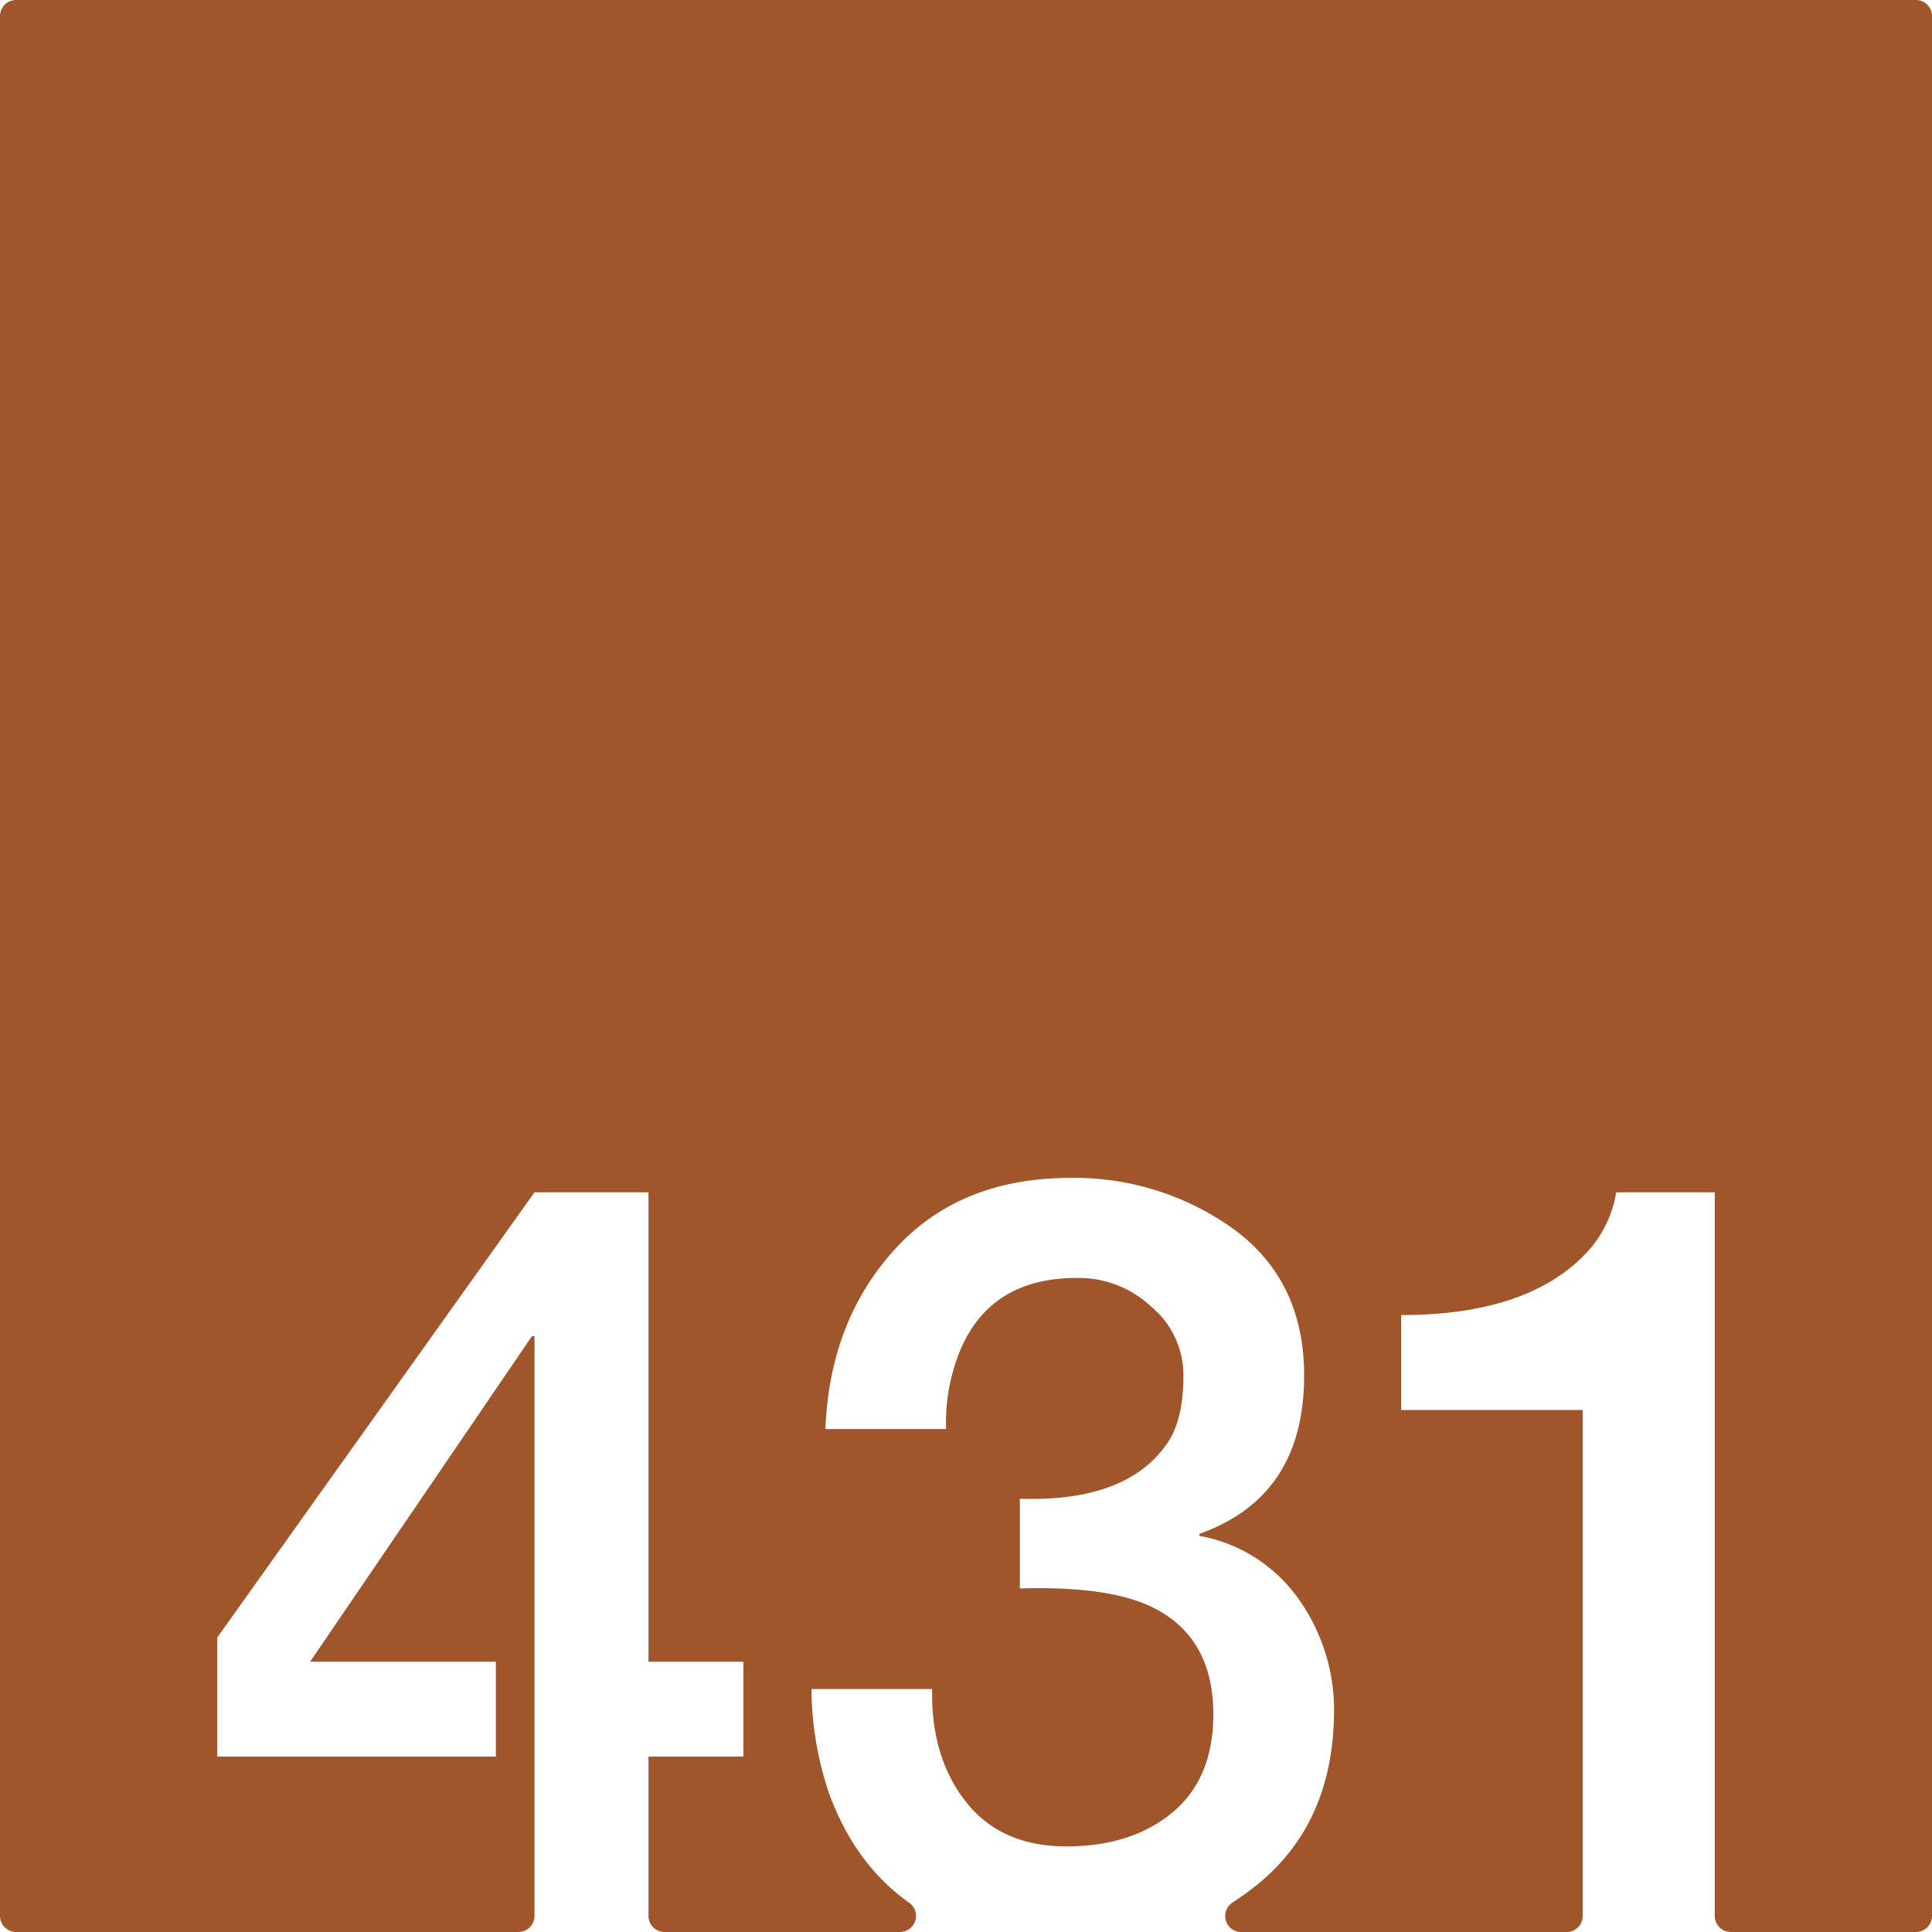 <svg xmlns="http://www.w3.org/2000/svg" width="120mm" height="120mm" viewBox="0 0 340.157 340.157">
  <g id="Zimmernummer">
      <g id="Z-03-431-R">
        <path fill="#A0552B" stroke="none" d="M337.323,0H2.835A2.835,2.835,0,0,0,0,2.835V337.323a2.834,2.834,0,0,0,2.834,2.834H91.271a2.834,2.834,0,0,0,2.835-2.834V235.26h-.454L54.6,292.567h32.7v16.711H38.251V288.3l55.855-78.378h20.071v82.646h16.711v16.711H114.177v28.045a2.834,2.834,0,0,0,2.835,2.834h41.431a2.835,2.835,0,0,0,1.6-5.172q-9.39-6.656-13.988-18.986a57.907,57.907,0,0,1-3.179-18.618h21.252q-.271,11.9,5.9,19.8t17.71,7.9q11.533,0,18.709-5.994t7.175-17.256q0-13.623-10.807-18.891-7.629-3.723-23.25-3.269v-15.8q19.344.636,26.338-10.353,2.451-4.087,2.452-11.262a15.673,15.673,0,0,0-5.631-12.17A18.69,18.69,0,0,0,189.83,225q-17.709-.089-22.16,16.893a32.567,32.567,0,0,0-1.09,9.717H145.328q.727-18.981,12.17-31.6t30.97-12.624a47.989,47.989,0,0,1,28.7,8.991q12.442,9.083,12.443,25.793,0,21.344-18.437,27.882v.363a27.209,27.209,0,0,1,17.438,11.08,33.615,33.615,0,0,1,6.266,19.8q-.09,19.709-13.623,30.607a49.064,49.064,0,0,1-4.249,3.064,2.828,2.828,0,0,0,1.546,5.2h57.271a2.834,2.834,0,0,0,2.834-2.834V248.247H246.688V231.536q22.887,0,33.149-11.534a20.3,20.3,0,0,0,4.723-10.081h17.346v127.4a2.835,2.835,0,0,0,2.835,2.834h32.582a2.834,2.834,0,0,0,2.834-2.834V2.834A2.834,2.834,0,0,0,337.323,0Z"/>
      </g>
    </g>
</svg>
